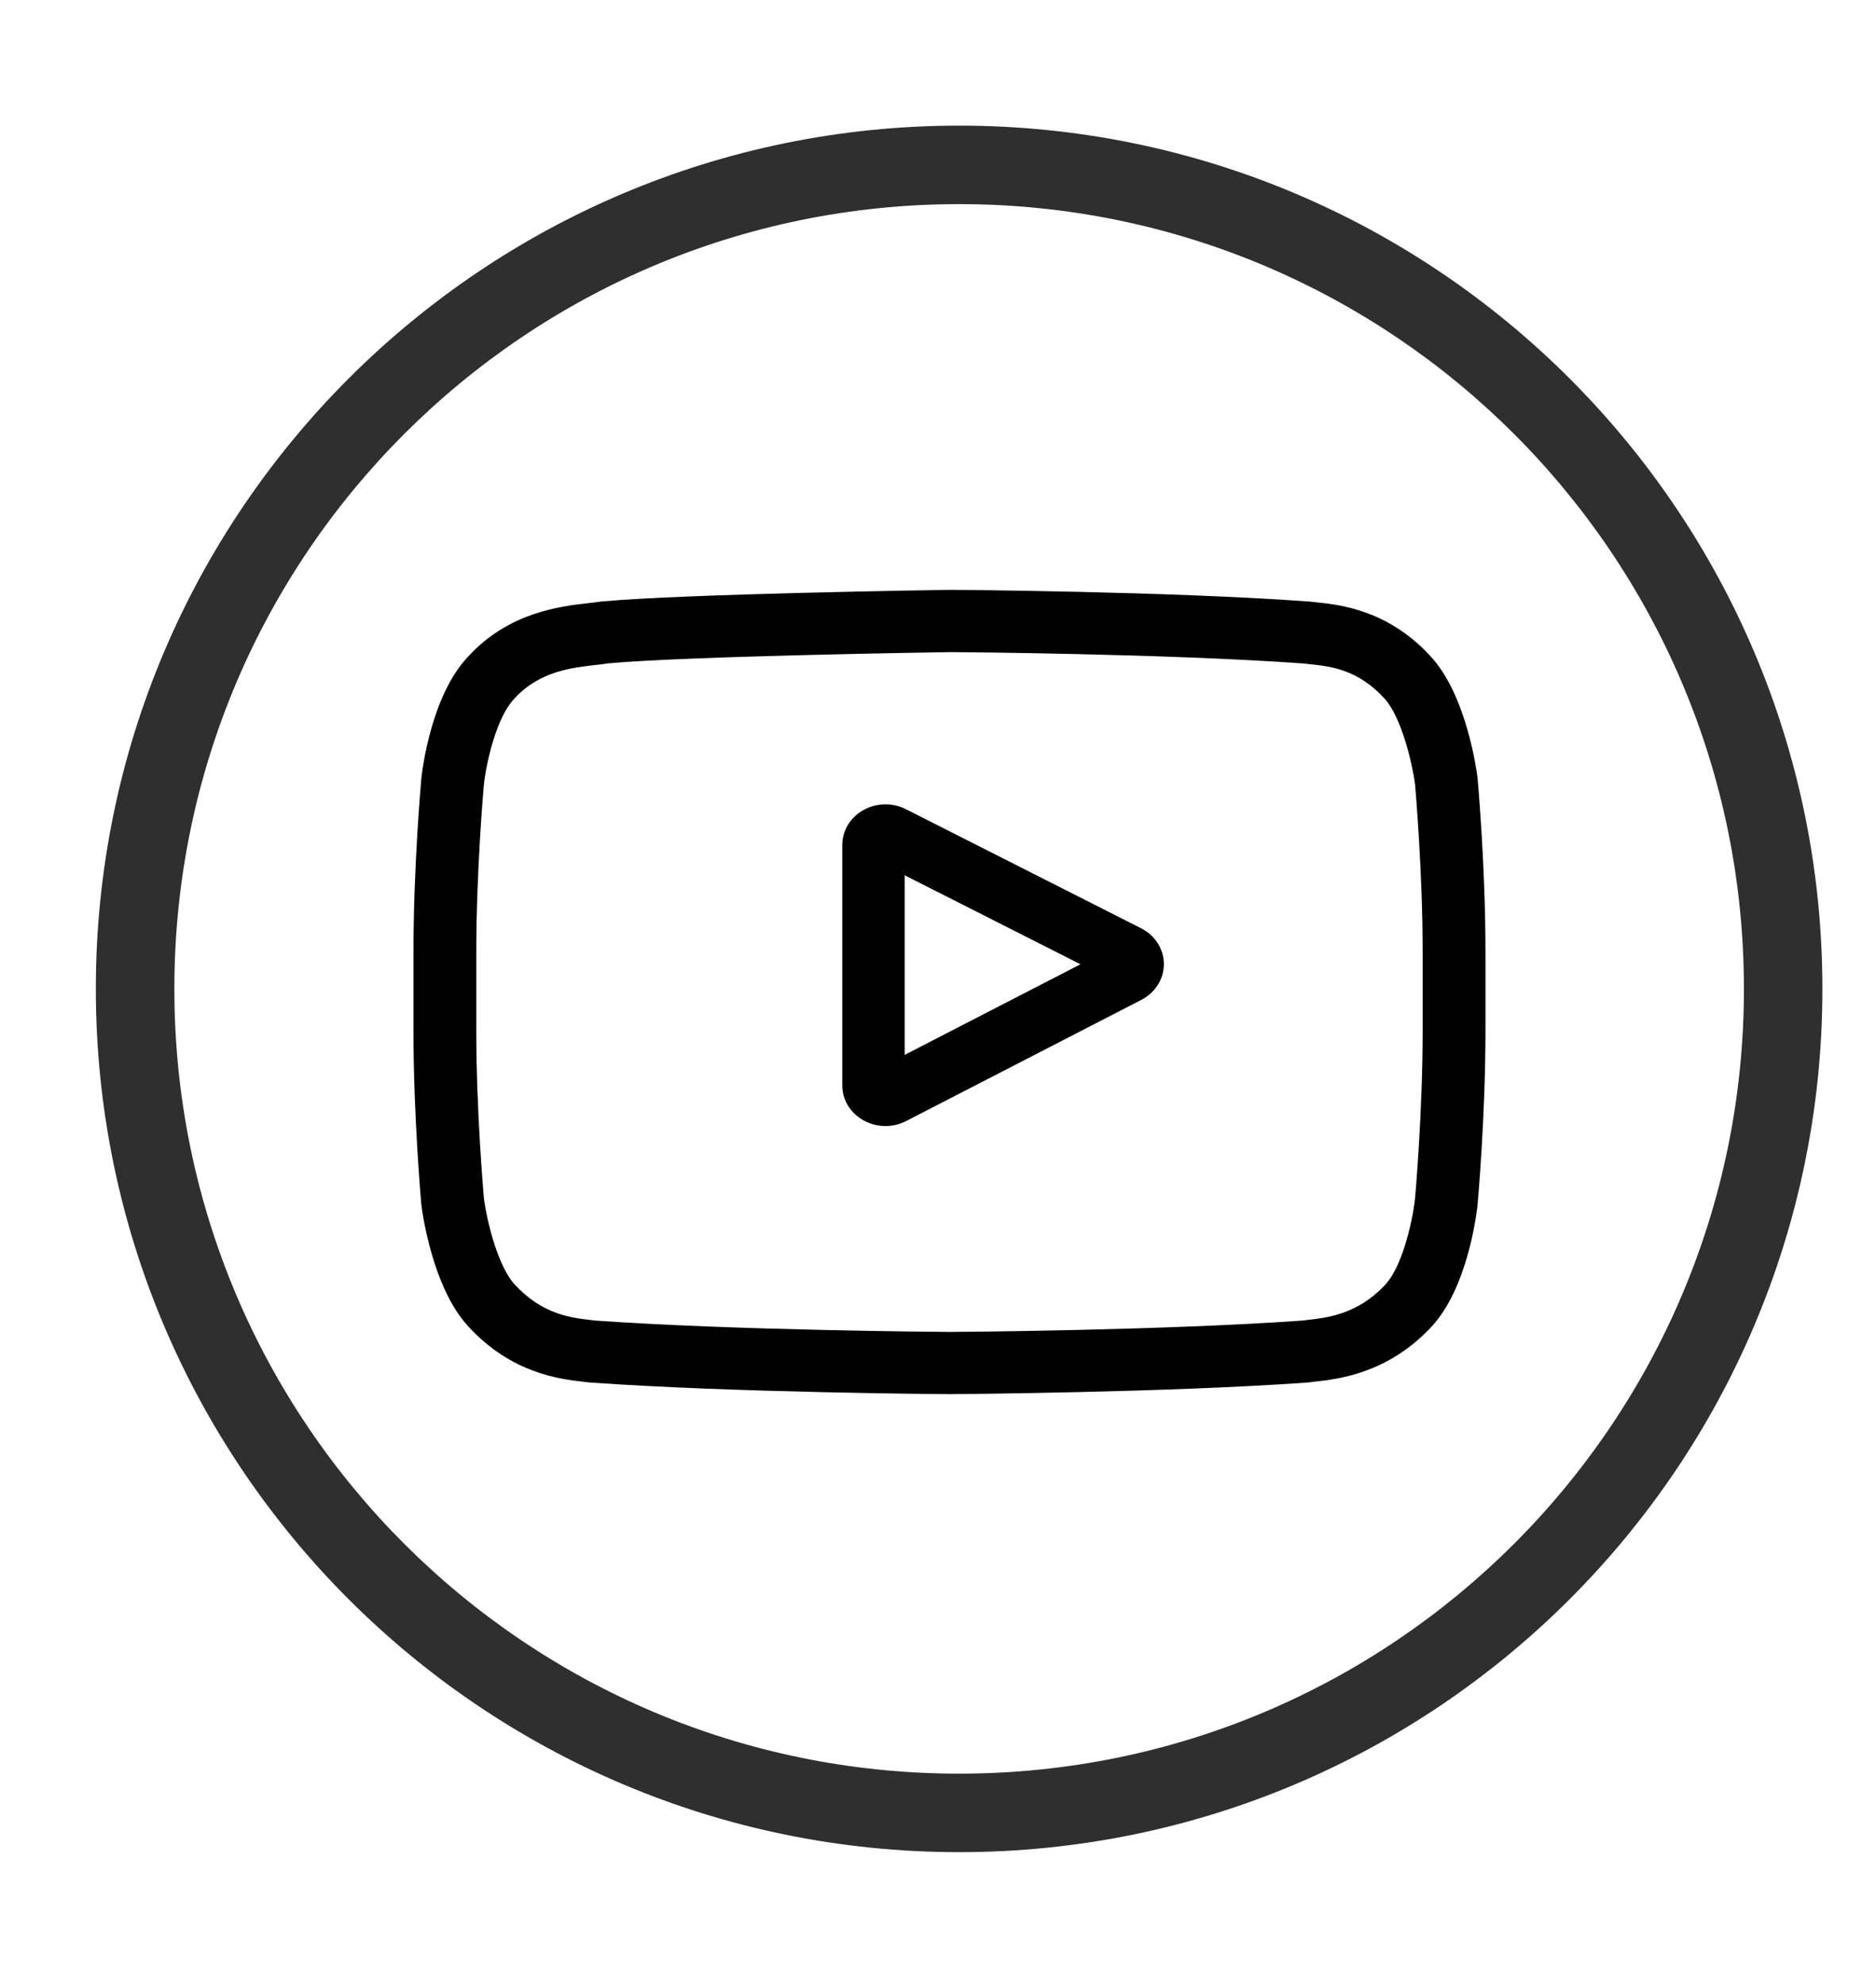 <svg xmlns="http://www.w3.org/2000/svg" width="35" height="37" viewBox="0 0 35 37">
    <defs>
        <filter id="2shlomh0pa">
            <feColorMatrix in="SourceGraphic" values="0 0 0 0 1 0 0 0 0 1 0 0 0 0 1 0 0 0 1 0"/>
        </filter>
    </defs>
    <g fill="none" fill-rule="evenodd">
        <g>
            <g>
                <g>
                    <g filter="url(#2shlomh0pa)" transform="translate(-184 -2405) translate(-9 2165) translate(0 .874) translate(92 239.126)">
                        <g>
                            <g fill-rule="nonzero">
                                <path fill="#2F2F2F" d="M32.2 16.106C32.2 7.21 24.992 0 16.1 0 7.208 0 0 7.211 0 16.106 0 25 7.208 32.212 16.1 32.212c8.892 0 16.1-7.211 16.1-16.106zm-30.736 0c0-8.087 6.552-14.642 14.636-14.642S30.736 8.02 30.736 16.106c0 8.086-6.552 14.641-14.636 14.641S1.464 24.192 1.464 16.106z" transform="translate(.006 .337) matrix(0 -1 -1 0 134.994 34.206)"/>
                                <g fill="#000">
                                    <path d="M14.295 7.354l-4.388-2.26c-.252-.13-.55-.125-.798.013-.247.138-.395.382-.395.653v4.48c0 .27.147.513.393.652.128.072.27.108.413.108.13 0 .262-.03.382-.091l4.388-2.221c.26-.132.423-.387.424-.666.001-.278-.16-.534-.419-.668zM9.878 9.677v-3.35l3.28 1.69-3.28 1.66z" transform="translate(.006 .337) matrix(0 -1 -1 0 134.994 34.206) rotate(-90 17.771 9.229)"/>
                                    <path d="M20.567 3.54v-.009c-.018-.16-.186-1.577-.883-2.298-.804-.848-1.716-.952-2.155-1l-.1-.013-.034-.003C14.75.027 10.758 0 10.718 0h-.007c-.04 0-4.033.026-6.701.217L3.975.22 3.88.231c-.434.05-1.336.153-2.143 1.032-.663.714-.855 2.101-.874 2.257l-.003.02C.855 3.607.714 5.186.714 6.771v1.482c0 1.585.141 3.164.147 3.23l.001.01c.017.158.186 1.55.879 2.27.756.82 1.713.93 2.227.988.082.009.152.017.2.025l.046.006c1.526.144 6.313.215 6.516.218h.012c.04 0 4.033-.026 6.677-.217l.035-.003c.033-.005.07-.009.112-.013.431-.045 1.329-.14 2.124-1.006.663-.714.855-2.101.875-2.257l.002-.02c.006-.067.147-1.646.147-3.231V6.77c0-1.585-.141-3.164-.147-3.23zm-1.025 4.713c0 1.467-.13 2.978-.141 3.117-.05.382-.252 1.26-.575 1.608-.498.542-1.01.596-1.384.635l-.124.014c-2.558.183-6.4.211-6.577.212-.199-.003-4.915-.074-6.395-.21-.076-.012-.158-.022-.244-.031-.438-.05-1.038-.118-1.5-.62l-.01-.012c-.317-.327-.514-1.148-.564-1.591-.009-.105-.142-1.634-.142-3.122V6.77c0-1.466.13-2.975.142-3.117.06-.45.265-1.274.575-1.608.513-.559 1.054-.62 1.412-.662l.096-.011c2.594-.184 6.464-.211 6.603-.212.14 0 4.008.028 6.58.212l.102.012c.368.042.925.104 1.436.644l.004.005c.318.327.514 1.163.564 1.615.009.099.142 1.631.142 3.122v1.482z" transform="translate(.006 .337) matrix(0 -1 -1 0 134.994 34.206) rotate(-90 17.771 9.229)"/>
                                </g>
                            </g>
                        </g>
                    </g>
                </g>
            </g>
        </g>
    </g>
</svg>
